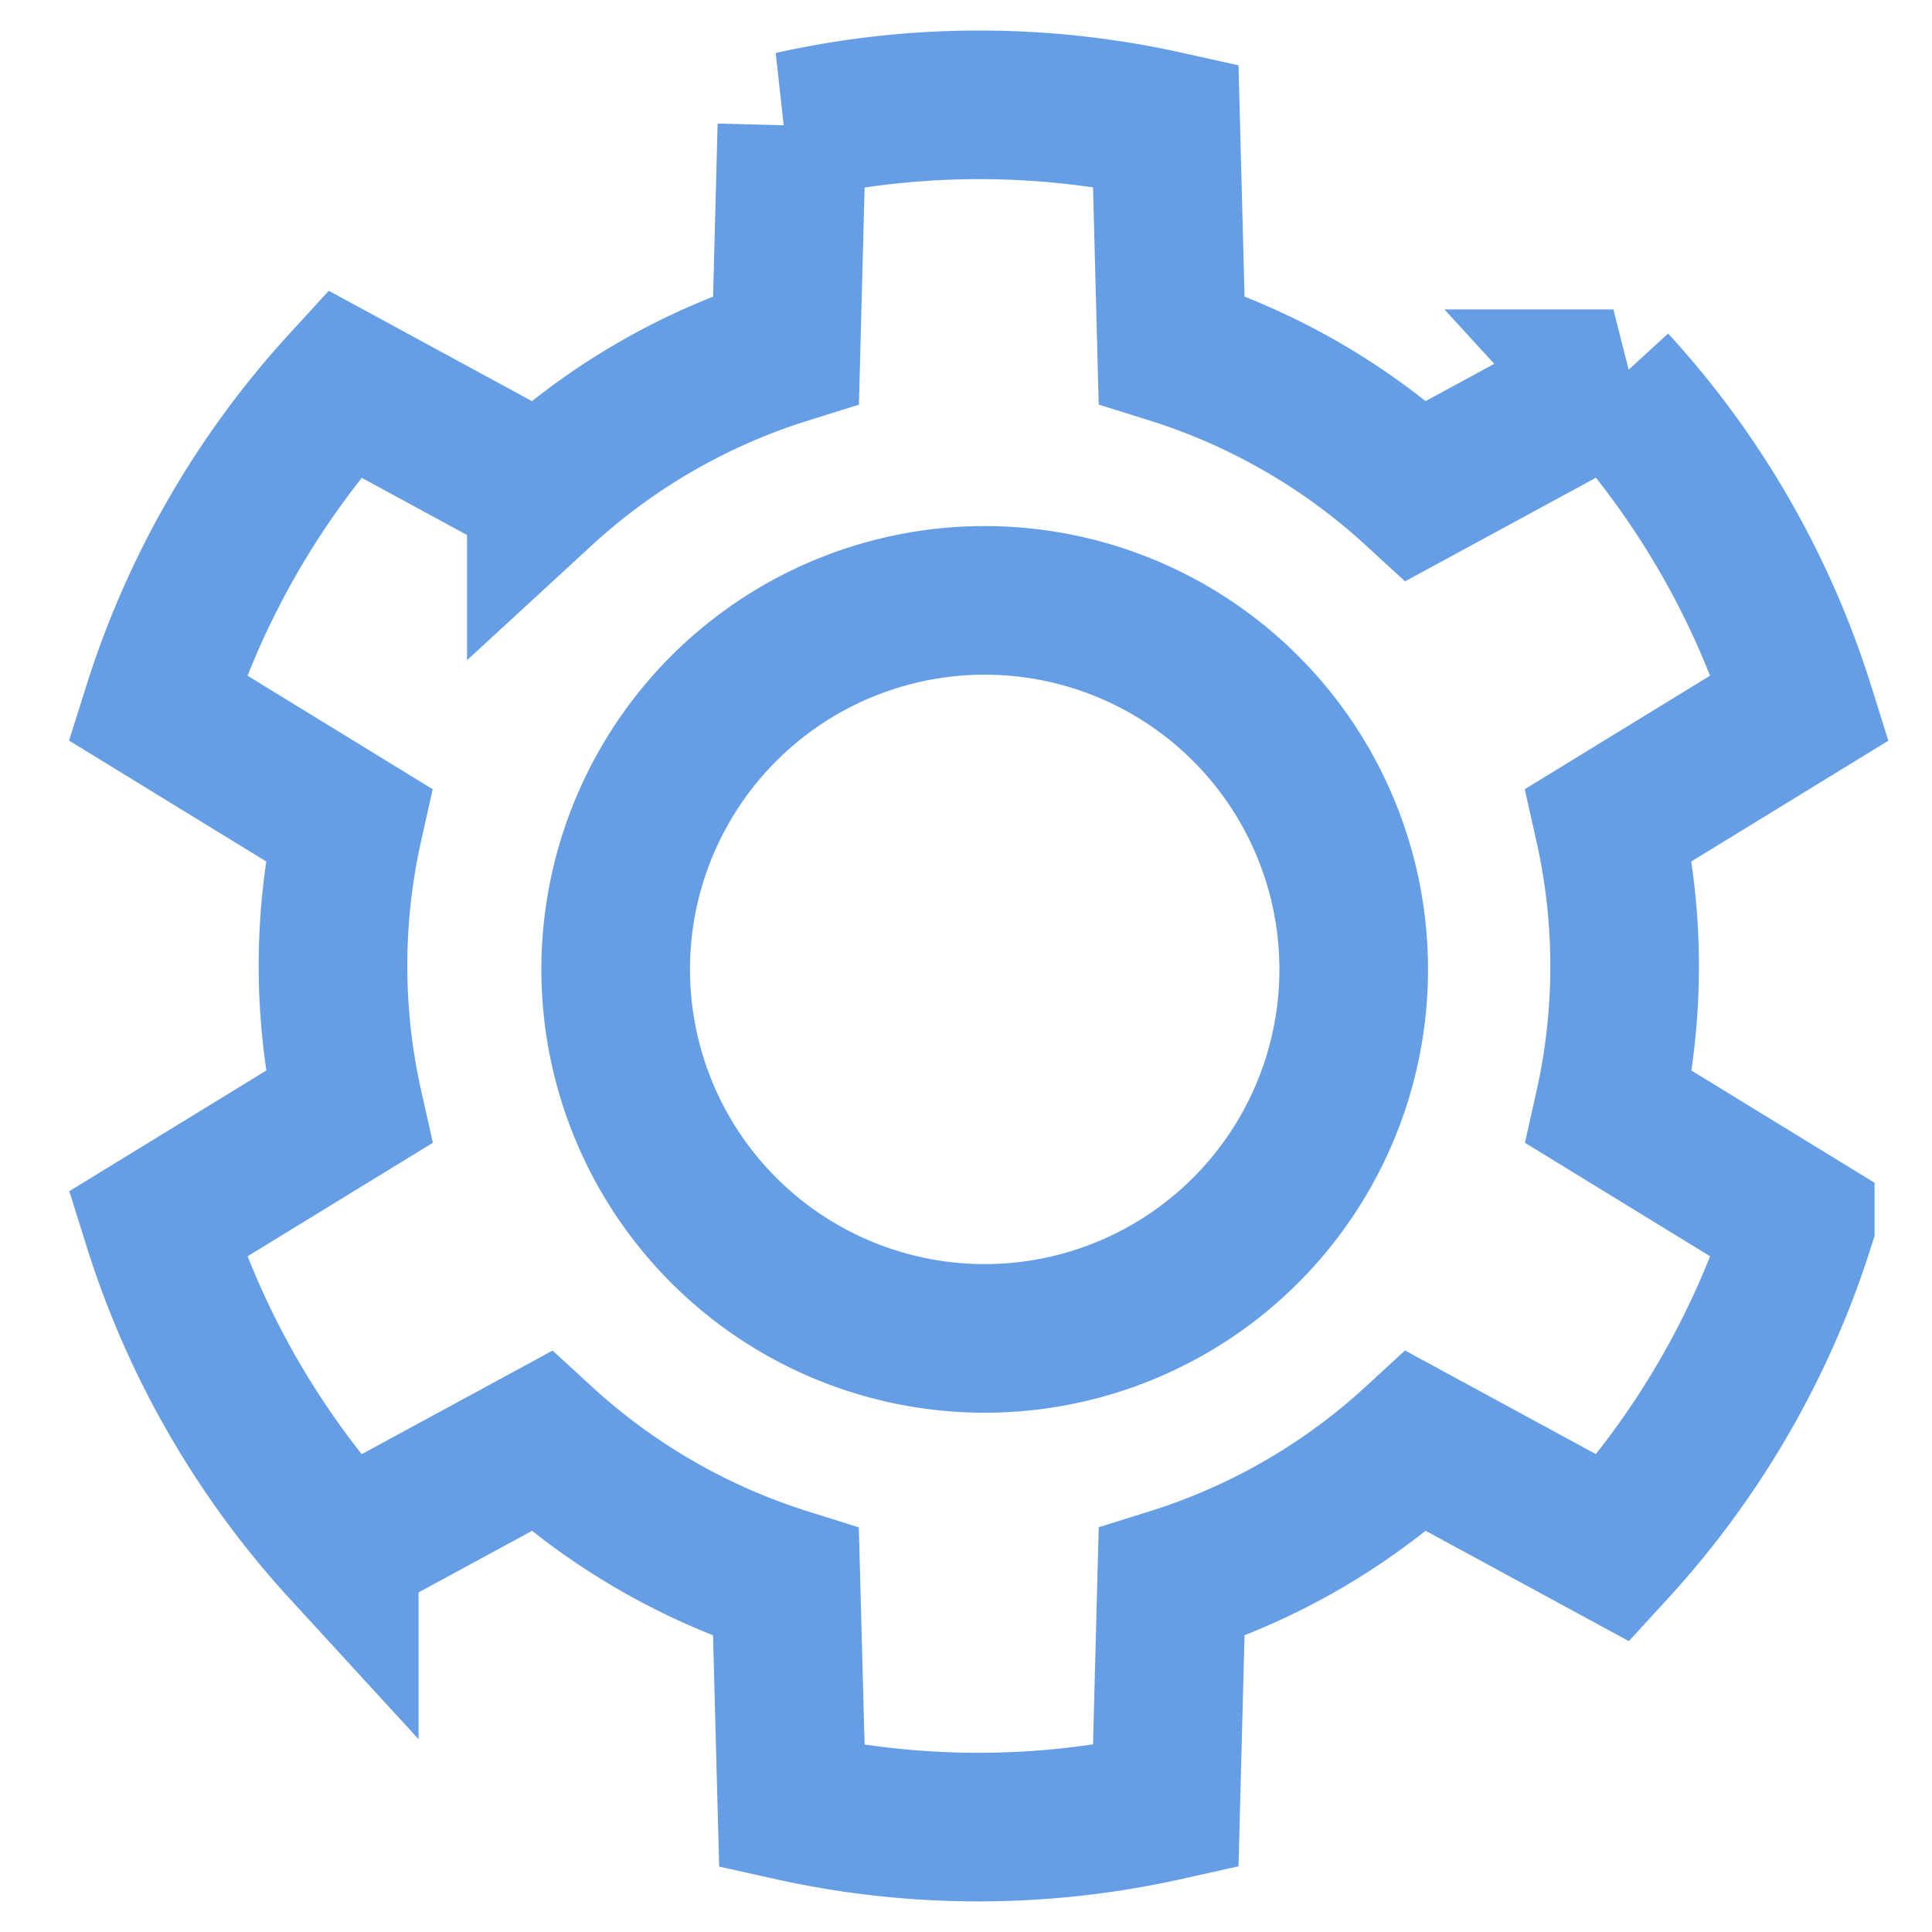 <?xml version="1.0" encoding="UTF-8" standalone="no"?>
<svg
   xmlns:dc="http://purl.org/dc/elements/1.1/"
   xmlns:cc="http://creativecommons.org/ns#"
   xmlns:rdf="http://www.w3.org/1999/02/22-rdf-syntax-ns#"
   xmlns:svg="http://www.w3.org/2000/svg"
   xmlns="http://www.w3.org/2000/svg"
   xmlns:sodipodi="http://sodipodi.sourceforge.net/DTD/sodipodi-0.dtd"
   xmlns:inkscape="http://www.inkscape.org/namespaces/inkscape"
   width="26"
   height="26"
   viewBox="0 0 26 26"
   version="1.1"
   id="svg3711"
   sodipodi:docname="gear_2.svg"
   inkscape:version="0.92.2 (5c3e80d, 2017-08-06)">
  <defs
     id="defs3715" />
  <sodipodi:namedview
     pagecolor="#ffffff"
     bordercolor="#666666"
     borderopacity="1"
     objecttolerance="10"
     gridtolerance="10"
     guidetolerance="10"
     inkscape:pageopacity="0"
     inkscape:pageshadow="2"
     inkscape:window-width="1920"
     inkscape:window-height="1017"
     id="namedview3713"
     showgrid="false"
     inkscape:zoom="32.615385"
     inkscape:cx="7.7264151"
     inkscape:cy="11.773585"
     inkscape:window-x="-4"
     inkscape:window-y="-4"
     inkscape:window-maximized="1"
     inkscape:current-layer="svg3711" />
  <path
     d="M7.286 19.395l-2.653 1.44a11.574 11.574 0 0 1-2.513-4.359L4.693 14.9a8.68 8.68 0 0 1-.002-3.8L2.118 9.522a11.628 11.628 0 0 1 2.516-4.357l2.651 1.44a8.68 8.68 0 0 1 3.293-1.9l.079-3.016a11.574 11.574 0 0 1 5.031-.003l.079 3.018a8.72 8.72 0 0 1 3.292 1.9l2.653-1.44a11.574 11.574 0 0 1 2.513 4.359L21.652 11.1a8.68 8.68 0 0 1 .002 3.8l2.573 1.577a11.628 11.628 0 0 1-2.516 4.357l-2.652-1.44a8.68 8.68 0 0 1-3.292 1.9l-.079 3.016a11.574 11.574 0 0 1-5.031.003l-.08-3.018a8.72 8.72 0 0 1-3.291-1.9zM10.69 17.3a4.966 4.966 0 1 0 4.965-8.6 4.966 4.966 0 0 0-4.965 8.6z"
     id="path3709"
     stroke-width="2"
     stroke="#FFF"
     fill-rule="evenodd"
     fill="none"
     style="fill:none;fill-opacity:1;stroke:#649de5;stroke-opacity:0.991" />
</svg>
